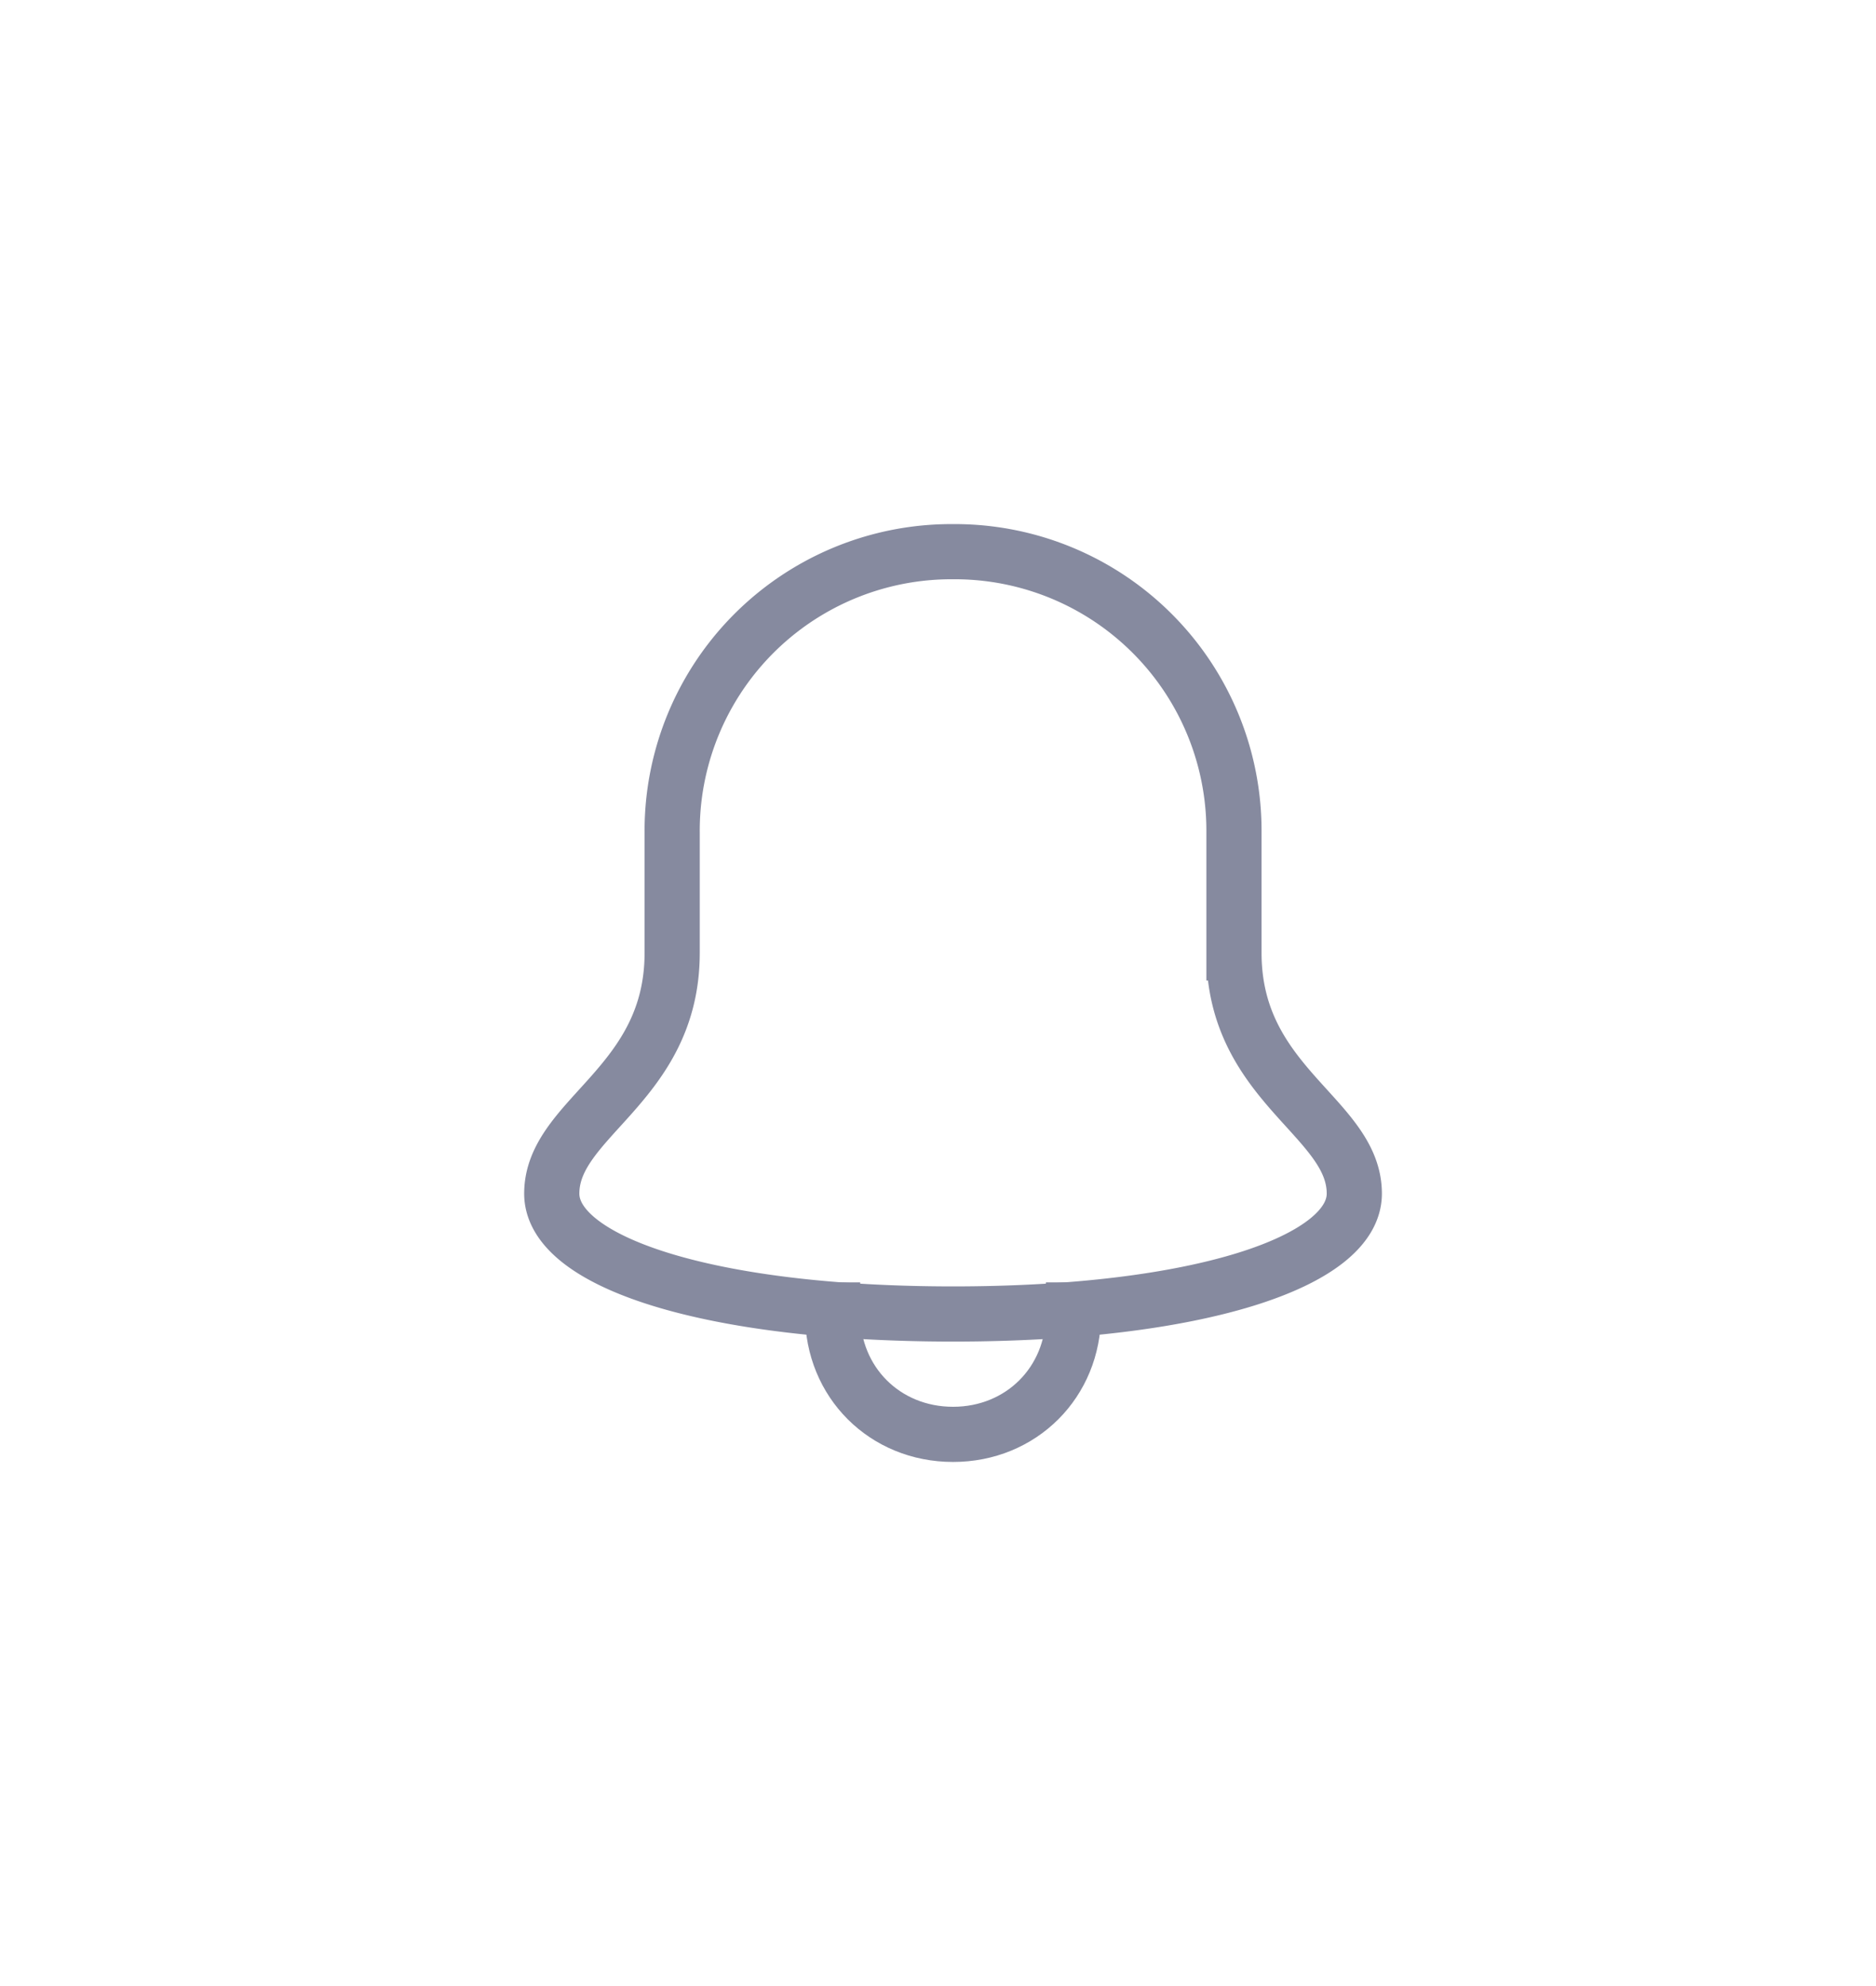 <svg width="34" height="36" viewBox="0 0 34 36" xmlns="http://www.w3.org/2000/svg"><title>4DACA961-6BD0-44D6-BD3A-C74217895E67</title><defs><filter x="-50%" y="-50%" width="200%" height="200%" filterUnits="objectBoundingBox" id="a"><feOffset dy="5" in="SourceAlpha" result="shadowOffsetOuter1"/><feGaussianBlur stdDeviation="5" in="shadowOffsetOuter1" result="shadowBlurOuter1"/><feColorMatrix values="0 0 0 0 0 0 0 0 0 0 0 0 0 0 0 0 0 0 0.1 0" in="shadowBlurOuter1" result="shadowMatrixOuter1"/><feMerge><feMergeNode in="shadowMatrixOuter1"/><feMergeNode in="SourceGraphic"/></feMerge></filter></defs><g filter="url(#a)" transform="translate(-198 -652)" stroke="#868A9F" fill="none" fill-rule="evenodd" stroke-linecap="square"><path d="M213.09 670.745v.073c0 1.237.946 2.182 2.183 2.182 1.236 0 2.182-.945 2.182-2.182v-.073"/><path d="M220.364 664.273v-2.182a5.06 5.06 0 0 0-5.091-5.091 5.06 5.06 0 0 0-5.091 5.09v2.183c0 2.4-2.182 2.982-2.182 4.363 0 1.237 2.836 2.182 7.273 2.182 4.436 0 7.272-.945 7.272-2.182 0-1.381-2.181-1.963-2.181-4.363z"/></g></svg>